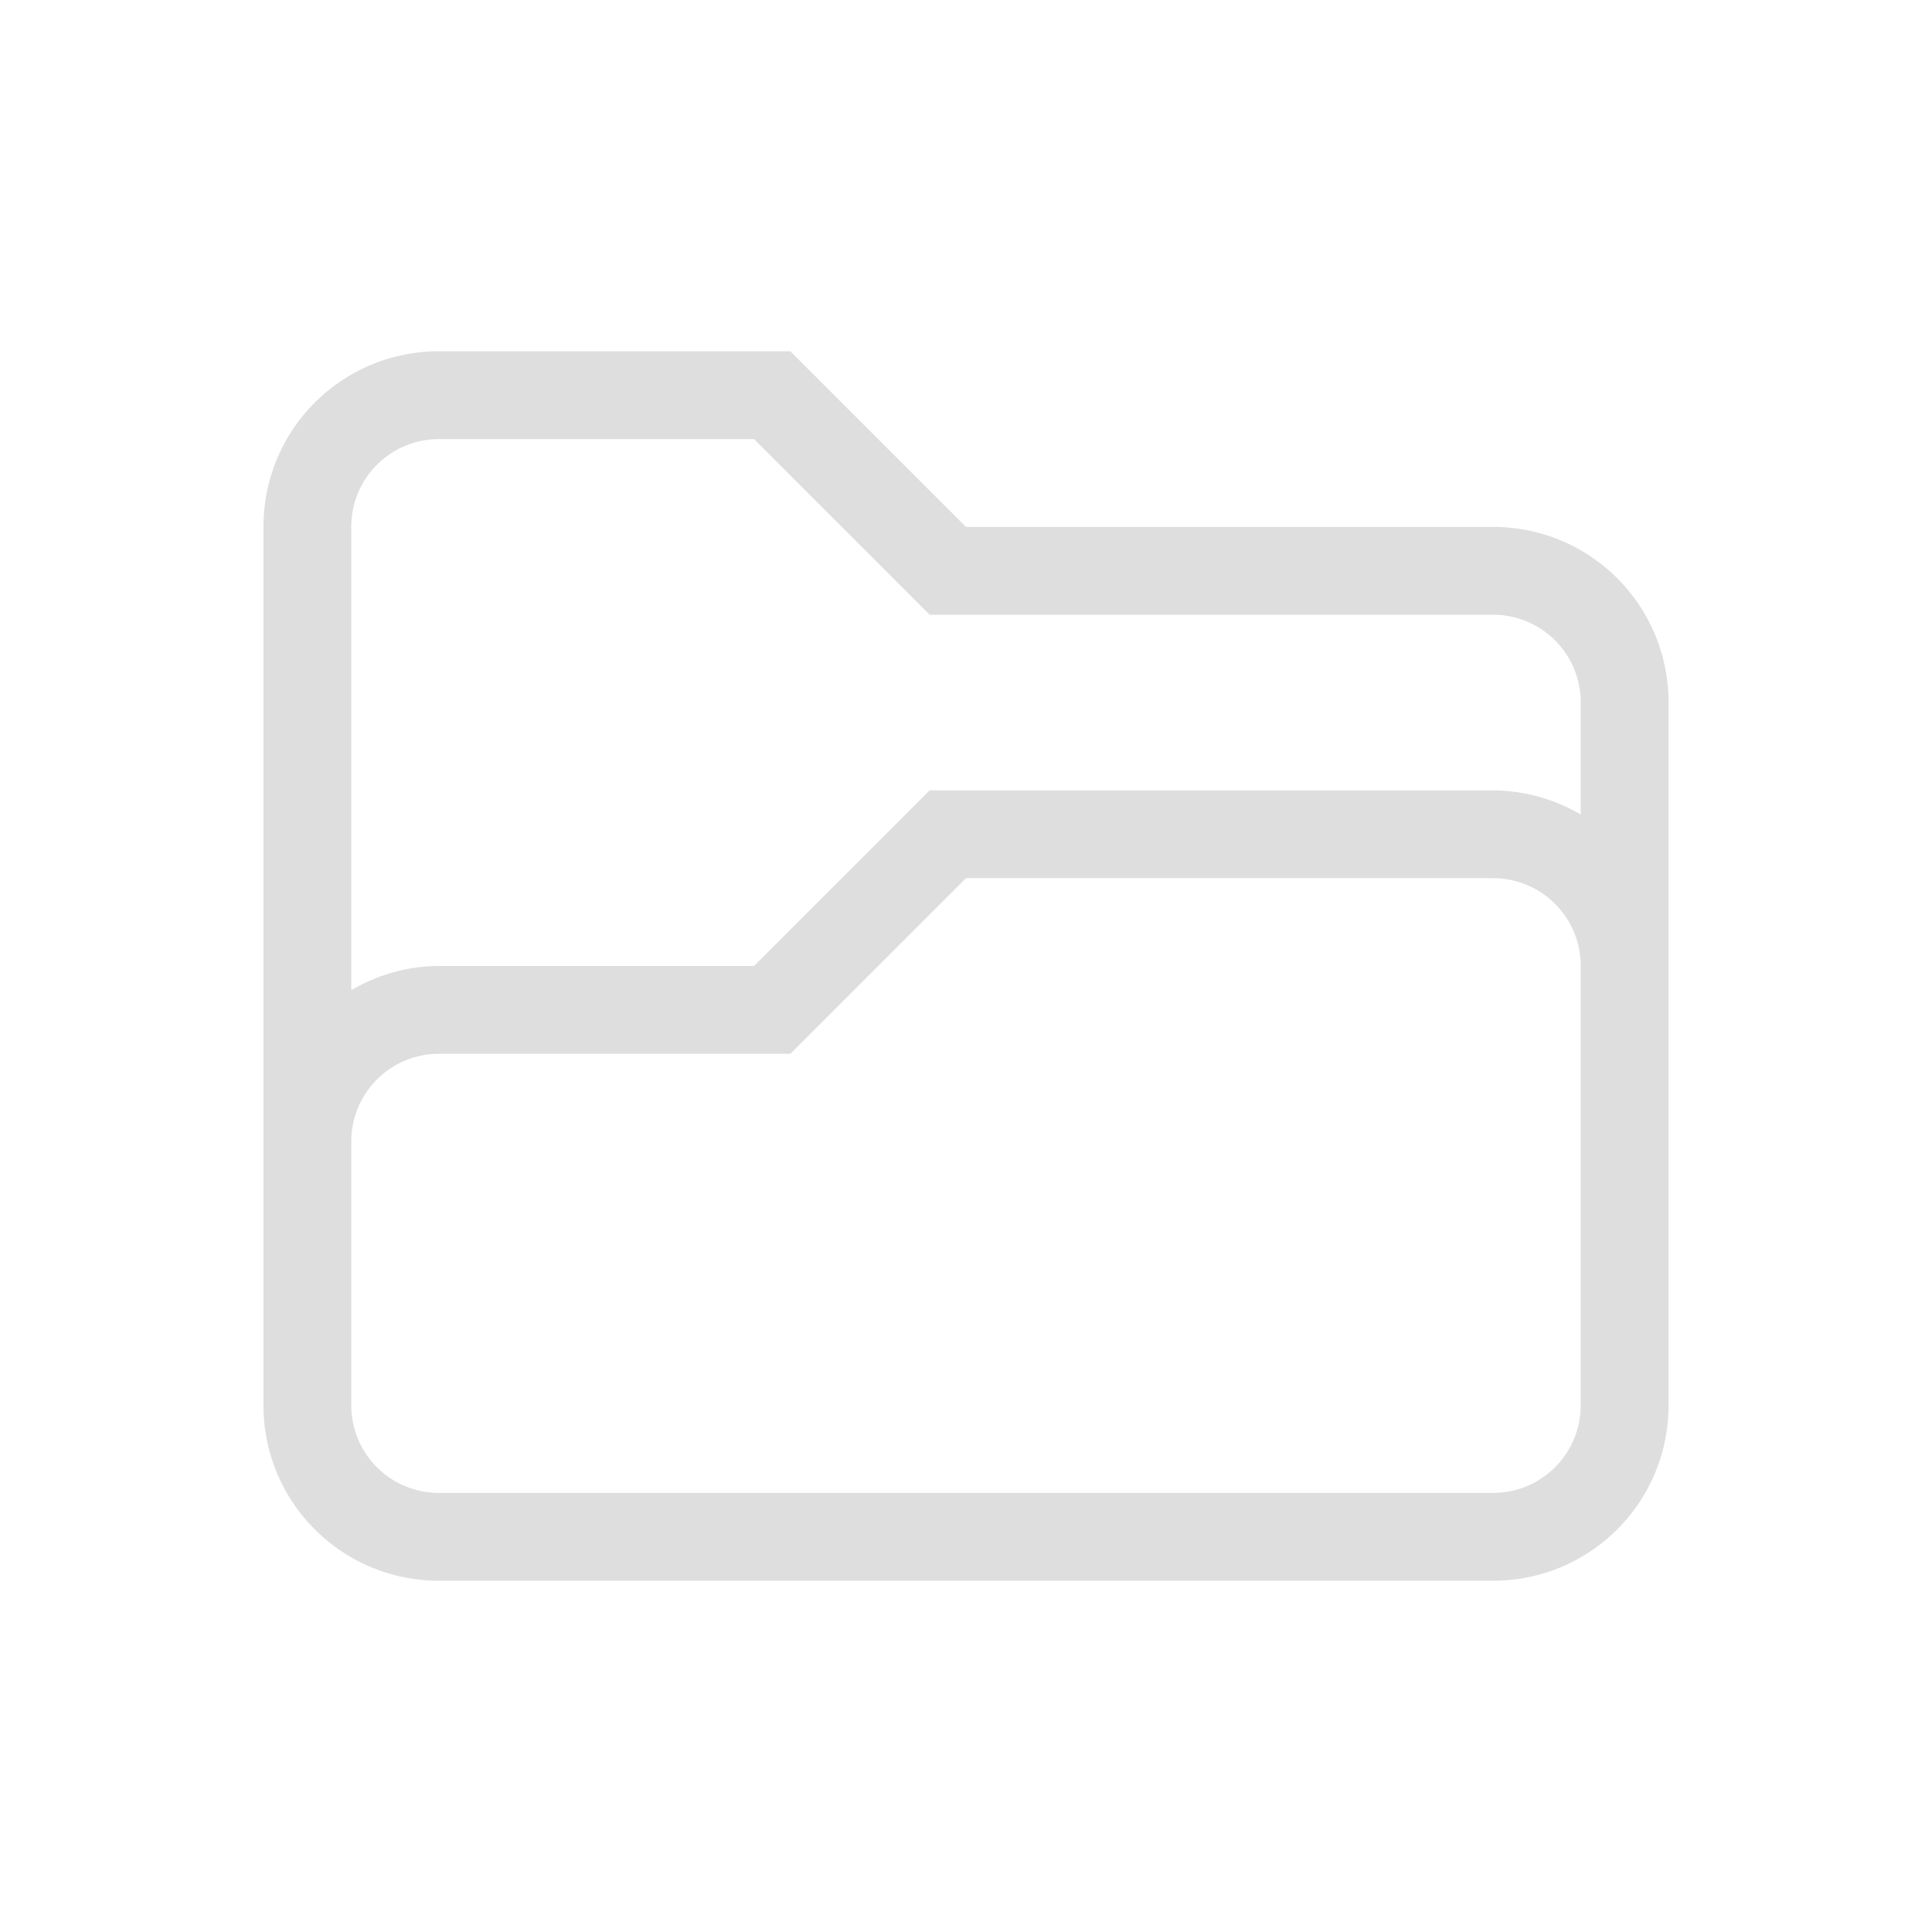 <svg xmlns="http://www.w3.org/2000/svg" width="22" height="22">
<defs>
<style id="current-color-scheme" type="text/css">
.ColorScheme-Contrast{color:#dedede}
</style>
</defs>
<path fill="currentColor" d="M5 4c-1.108 0-2 .892-2 2v10c0 1.108.892 2 2 2h12c1.108 0 2-.892 2-2V8c0-1.108-.892-2-2-2h-6L9 4zm0 1h3.586l2 2H17c.554 0 1 .446 1 1v1.275A2 2 0 0 0 17 9h-6.414l-2 2H5c-.367 0-.705.104-1 .275V6c0-.554.446-1 1-1m6 5h6c.554 0 1 .446 1 1v5c0 .554-.446 1-1 1H5c-.554 0-1-.446-1-1v-3c0-.554.446-1 1-1h4z" class="ColorScheme-Contrast"/>
</svg>

